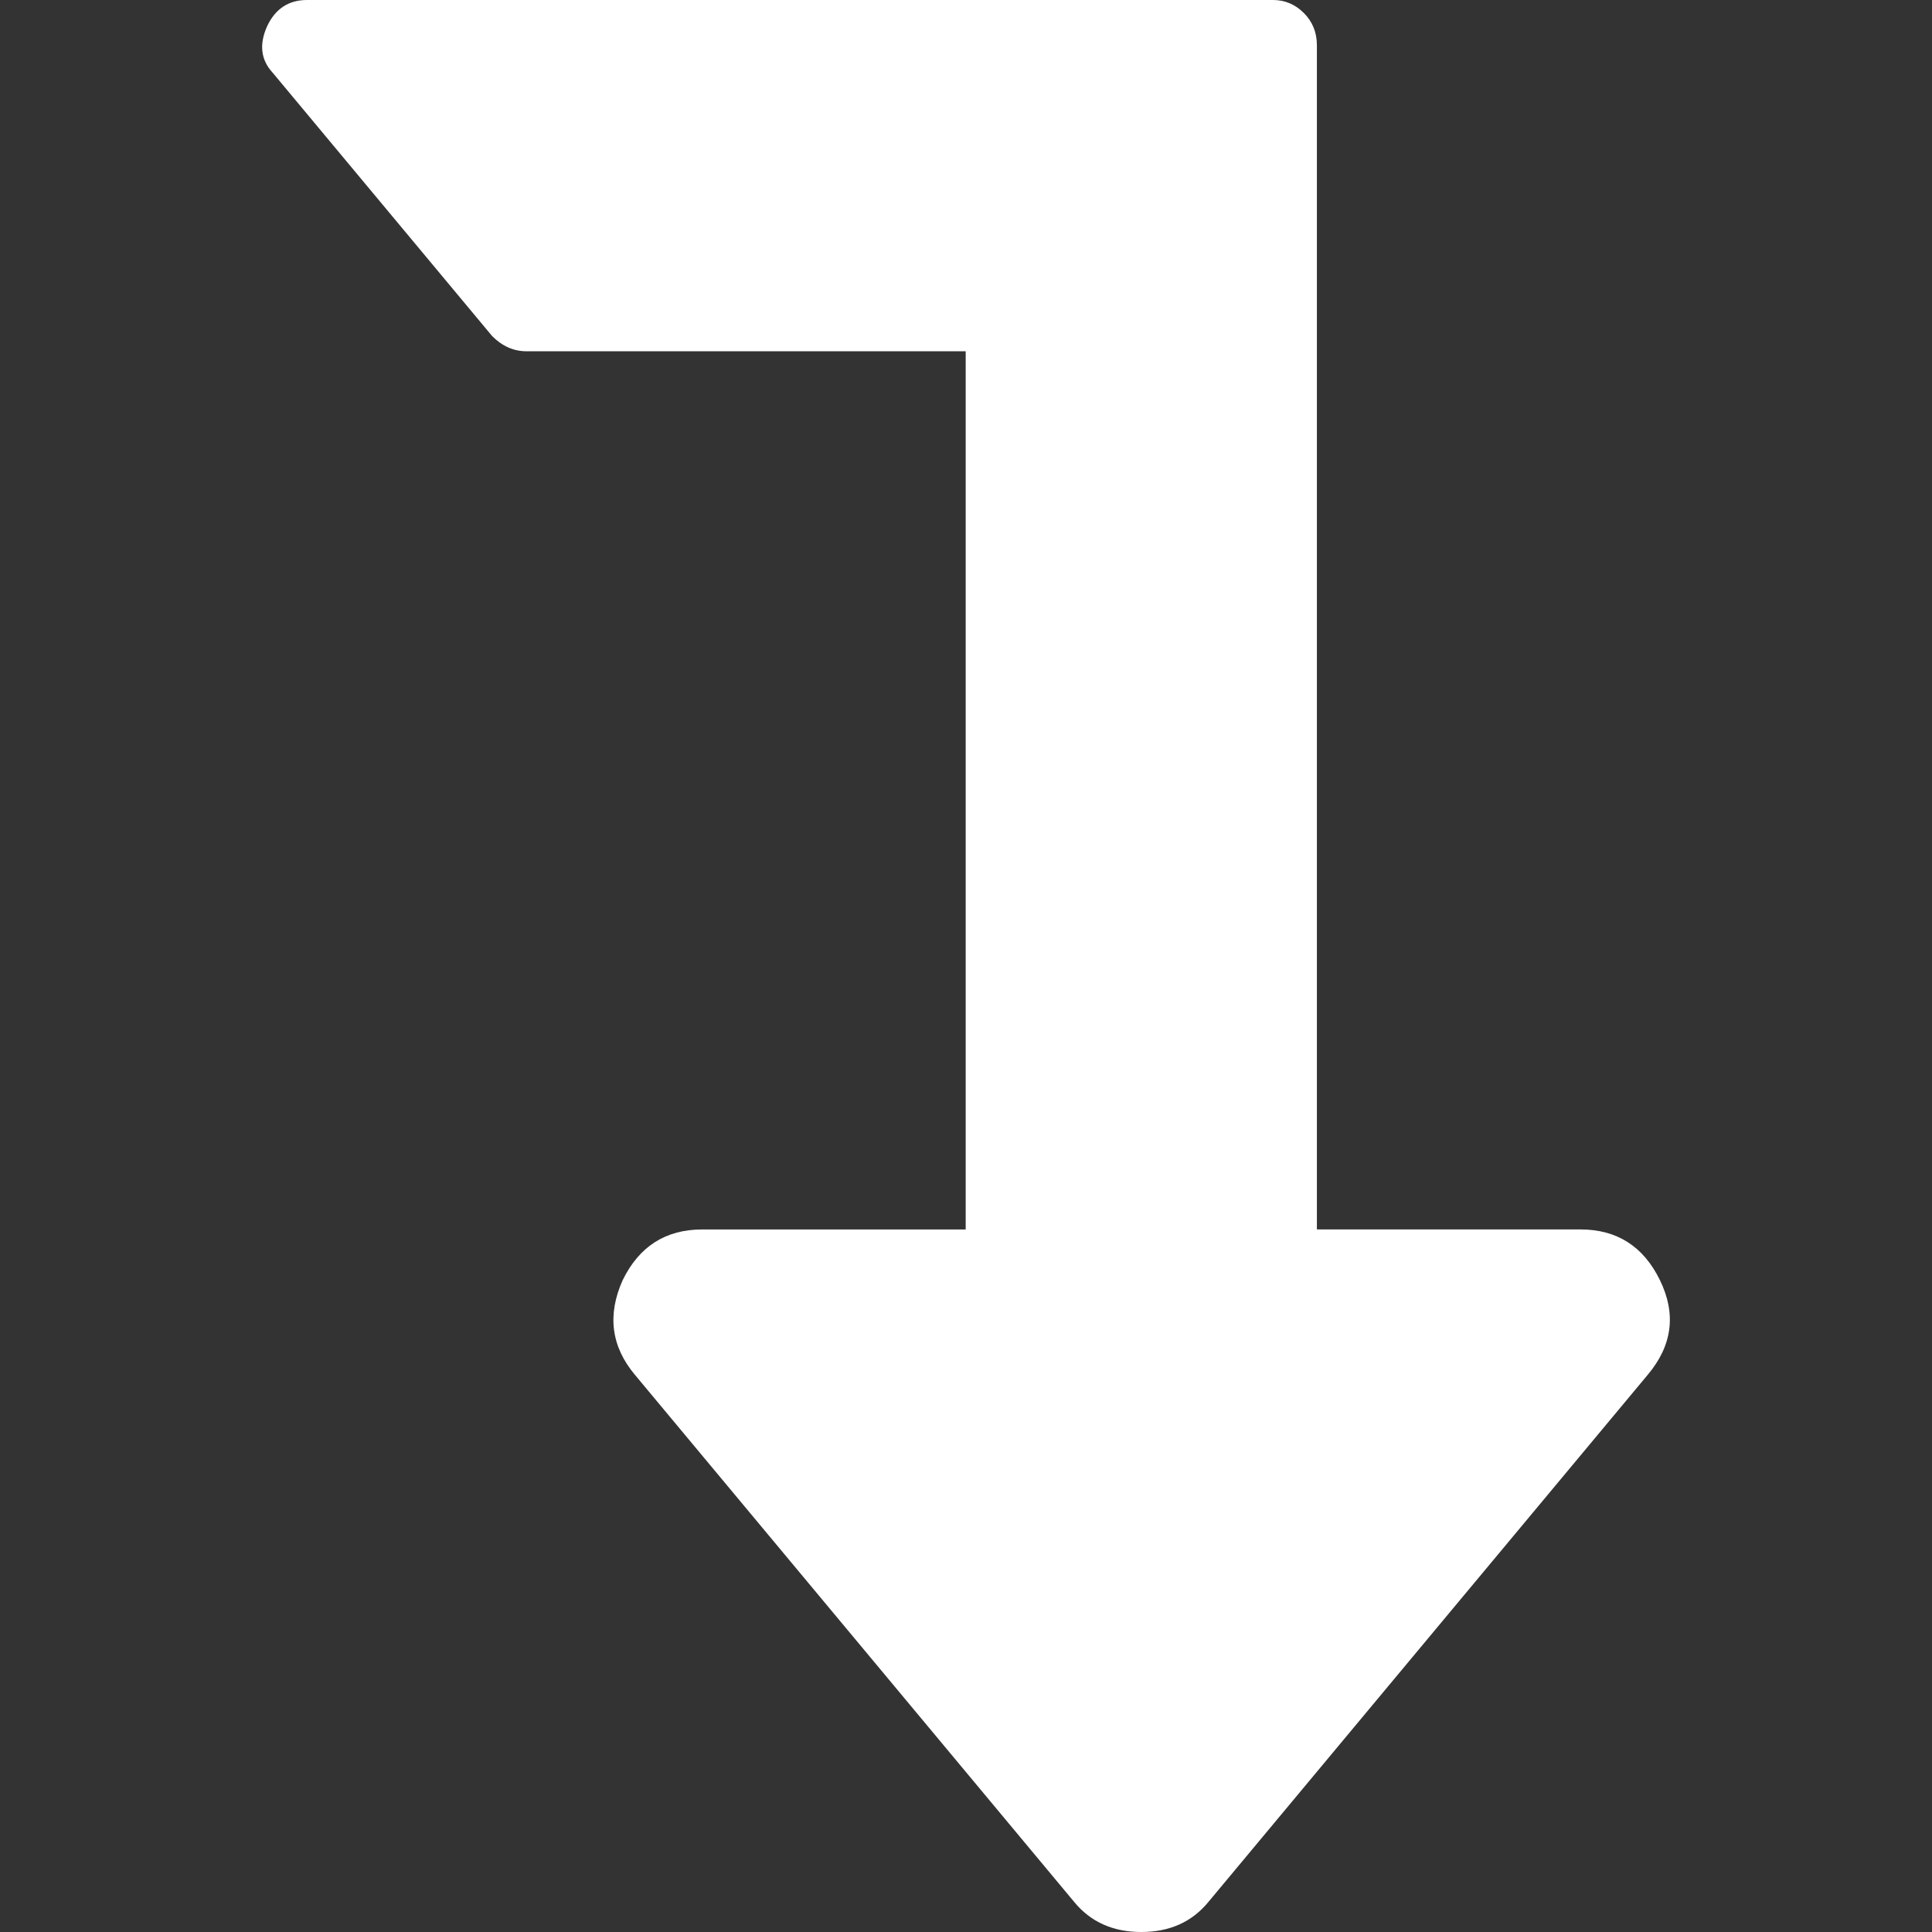 <?xml version="1.0" encoding="iso-8859-1"?>
<!-- Generator: Adobe Illustrator 16.0.0, SVG Export Plug-In . SVG Version: 6.00 Build 0)  -->
<!DOCTYPE svg PUBLIC "-//W3C//DTD SVG 1.1//EN" "http://www.w3.org/Graphics/SVG/1.1/DTD/svg11.dtd">
<svg xmlns="http://www.w3.org/2000/svg" xmlns:xlink="http://www.w3.org/1999/xlink" version="1.1" id="Capa_1" x="0px" y="0px" width="512px" height="512px" viewBox="0 0 401.994 401.994" style="enable-background:new 0 0 401.994 401.994;" xml:space="preserve">
<rect x="0" y="0" width="401.994" height="401.994" fill="#333333" stroke="none"/>
<g>
	<path d="M345.393,266.381c-3.429-7.046-8.948-10.571-16.56-10.571h-54.826V9.419c0-2.664-0.9-4.899-2.707-6.708   C269.49,0.903,267.351,0,264.88,0h-201c-3.806,0-6.567,1.809-8.285,5.421c-1.713,3.809-1.331,7.044,1.143,9.71l45.682,54.818   c2.095,2.092,4.475,3.14,7.139,3.14h91.374v182.725h-54.818c-7.614,0-13.134,3.524-16.562,10.567   c-3.237,7.231-2.378,13.799,2.57,19.698l91.36,109.632c3.429,4.189,8.09,6.283,13.989,6.283s10.561-2.094,13.986-6.283   l91.365-109.632C347.96,279.987,348.823,273.424,345.393,266.381z" fill="#FFFFFF"/>
</g>
<g>
</g>
<g>
</g>
<g>
</g>
<g>
</g>
<g>
</g>
<g>
</g>
<g>
</g>
<g>
</g>
<g>
</g>
<g>
</g>
<g>
</g>
<g>
</g>
<g>
</g>
<g>
</g>
<g>
</g>
</svg>
